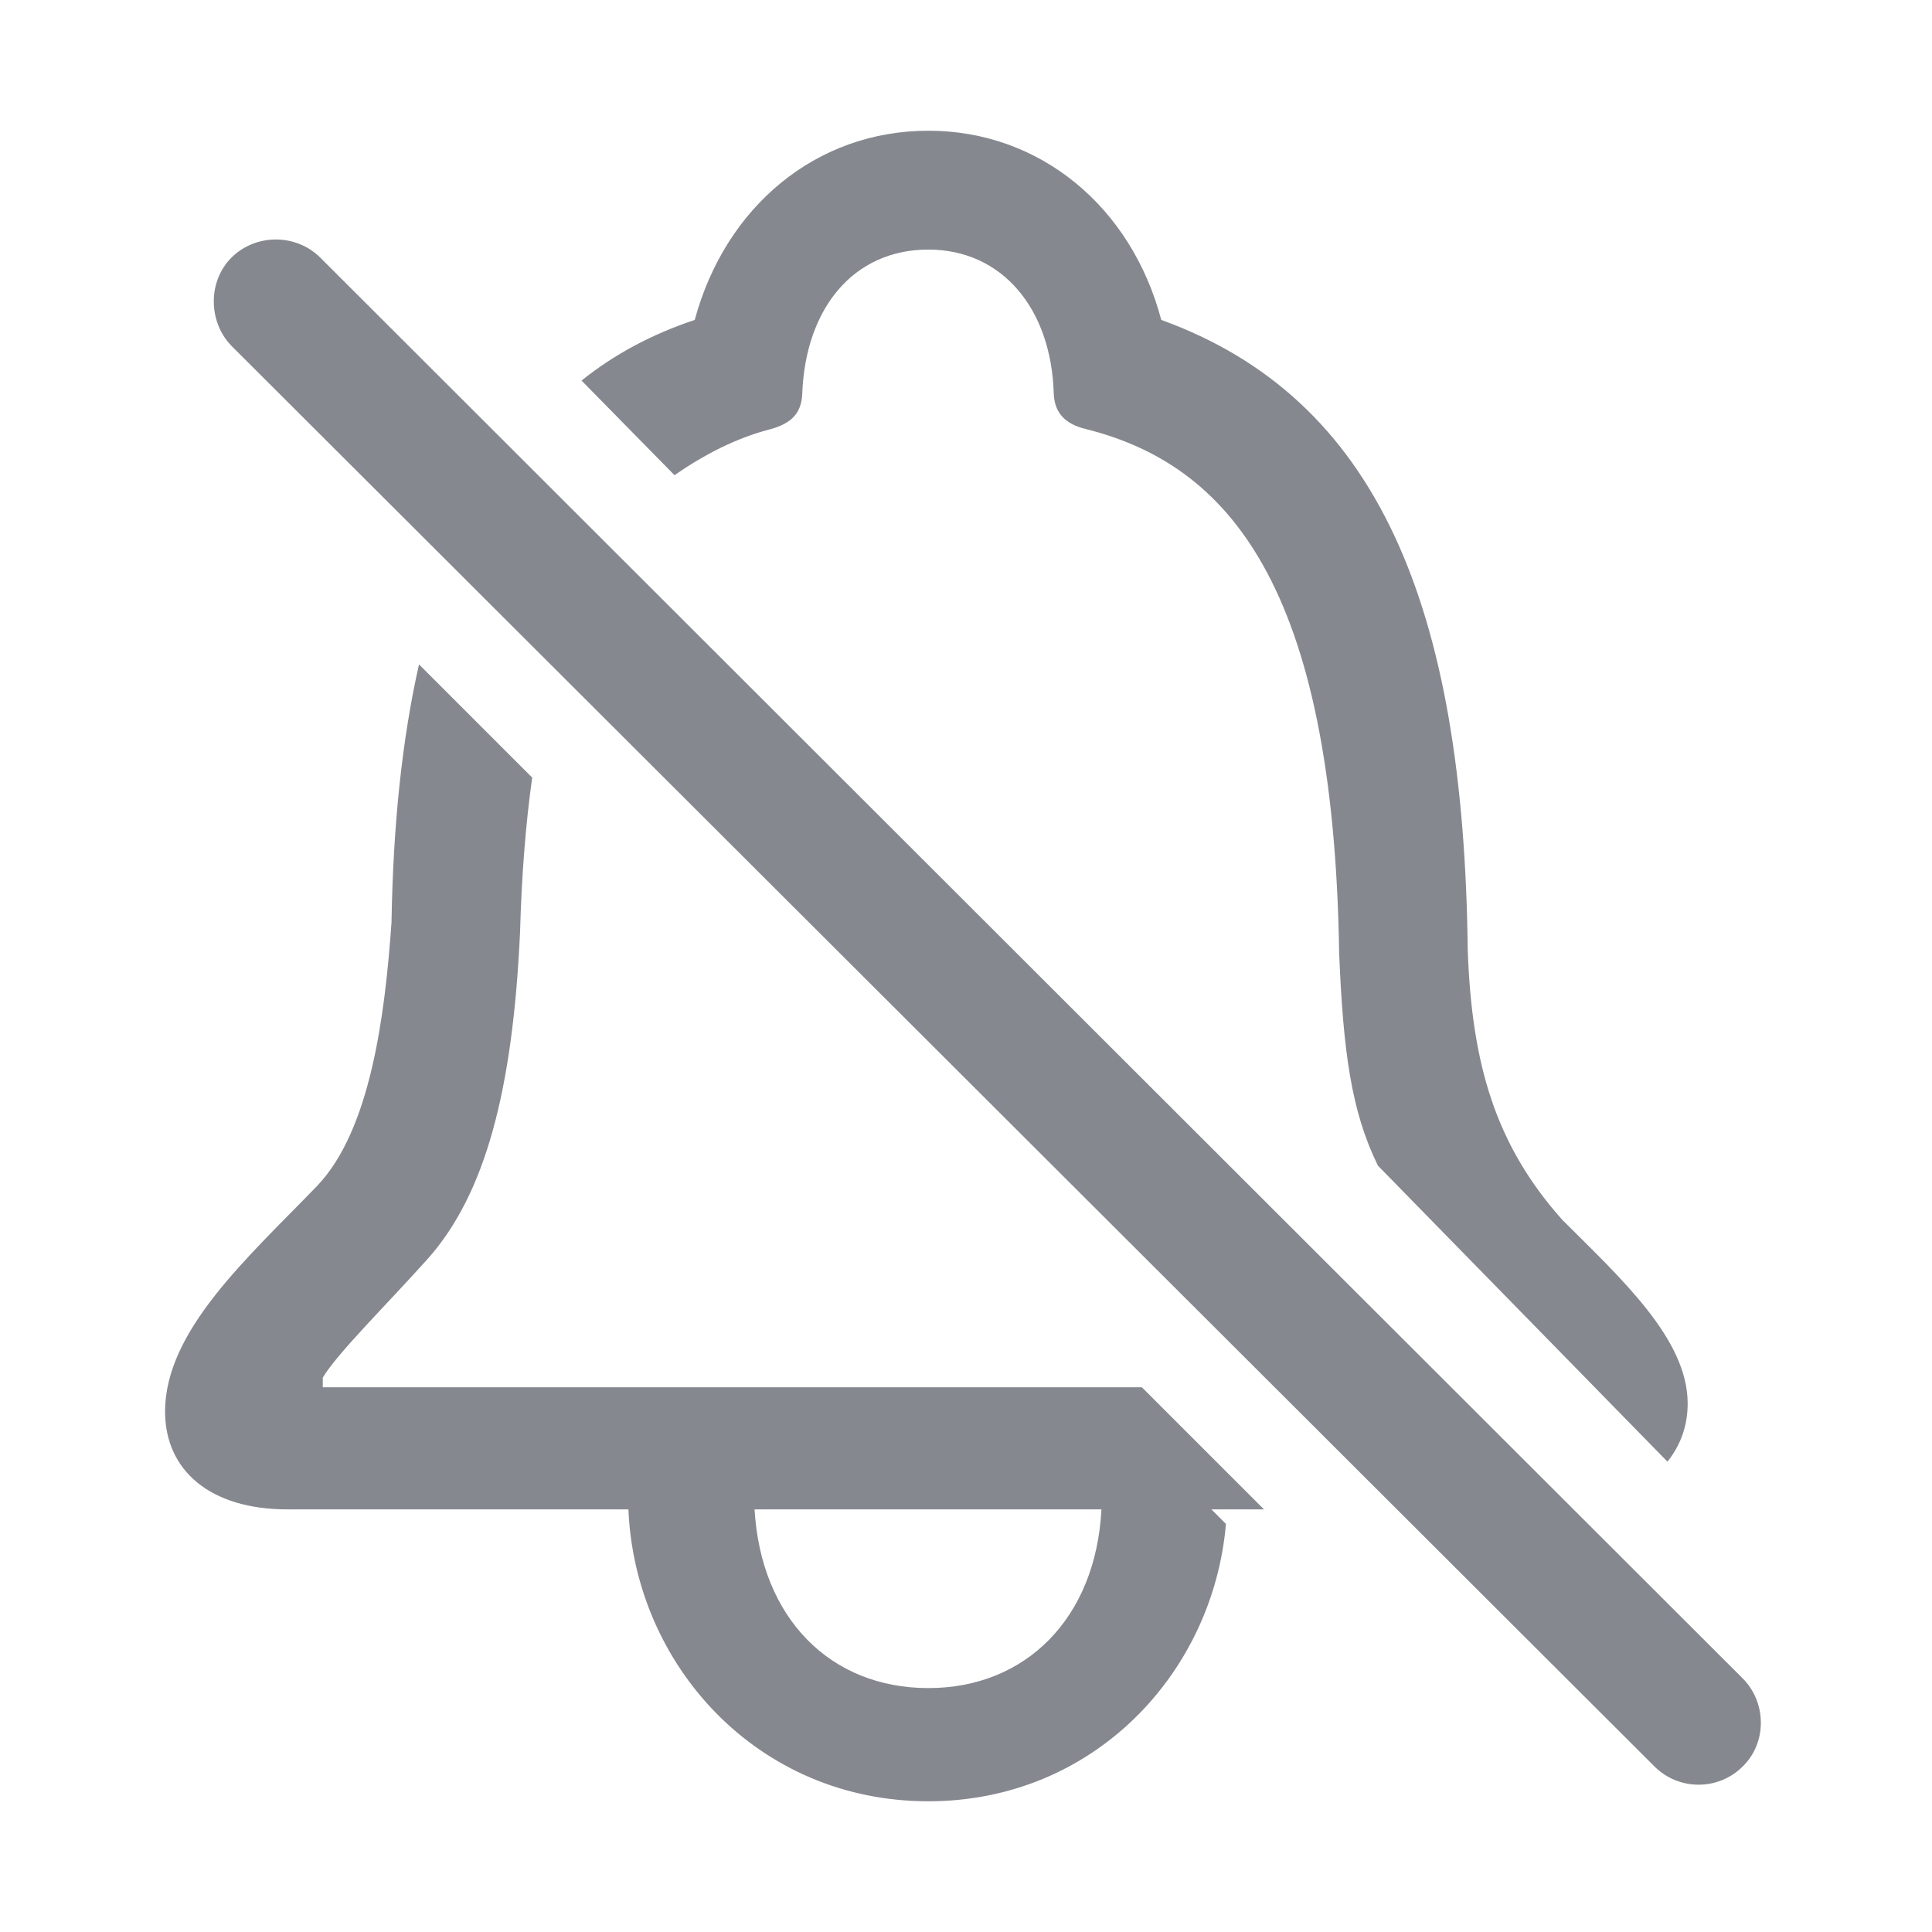 <?xml version="1.0" encoding="UTF-8"?>
<svg width="24" height="24" fill="#868890" viewBox="0 0 56 56" xmlns="http://www.w3.org/2000/svg"><path d="M 39.941 33.789 L 48.332 42.367 C 48.707 41.898 48.918 41.336 48.918 40.68 C 48.918 38.805 46.973 37.047 45.285 35.359 C 43.363 33.203 42.66 30.883 42.543 27.531 C 42.426 17.57 39.941 11.547 33.66 9.273 C 32.793 5.992 30.145 3.789 26.91 3.789 C 23.652 3.789 21.027 5.992 20.137 9.273 C 18.871 9.695 17.793 10.281 16.856 11.031 L 19.551 13.773 C 20.395 13.188 21.332 12.695 22.34 12.438 C 22.926 12.273 23.231 11.992 23.254 11.406 C 23.348 8.945 24.731 7.234 26.91 7.234 C 29.043 7.234 30.473 8.945 30.543 11.406 C 30.567 11.992 30.895 12.297 31.481 12.438 C 35.582 13.469 38.653 16.938 38.816 27.625 C 38.934 30.484 39.168 32.219 39.941 33.789 Z M 47.957 51.203 C 48.66 51.906 49.809 51.906 50.512 51.203 C 51.215 50.523 51.215 49.352 50.512 48.648 L 9.285 7.469 C 8.582 6.766 7.41 6.766 6.707 7.469 C 6.027 8.148 6.027 9.32 6.707 10.023 Z M 8.324 43.75 L 31.926 43.75 C 31.762 46.914 29.723 48.93 26.91 48.93 C 24.074 48.93 22.059 46.914 21.871 43.75 L 18.215 43.75 C 18.402 48.25 21.942 52.211 26.91 52.211 C 31.692 52.211 35.16 48.508 35.535 44.172 L 35.113 43.75 L 36.637 43.75 L 33.098 40.211 L 9.356 40.211 L 9.356 39.93 C 9.777 39.227 11.16 37.867 12.402 36.484 C 14.066 34.609 14.863 31.609 15.074 27.016 C 15.121 25.352 15.238 23.875 15.426 22.539 L 12.145 19.258 C 11.652 21.438 11.395 23.922 11.348 26.734 C 11.16 29.43 10.738 32.758 9.191 34.375 C 7.176 36.461 4.785 38.57 4.785 40.914 C 4.785 42.625 6.098 43.75 8.324 43.75 Z"/></svg>